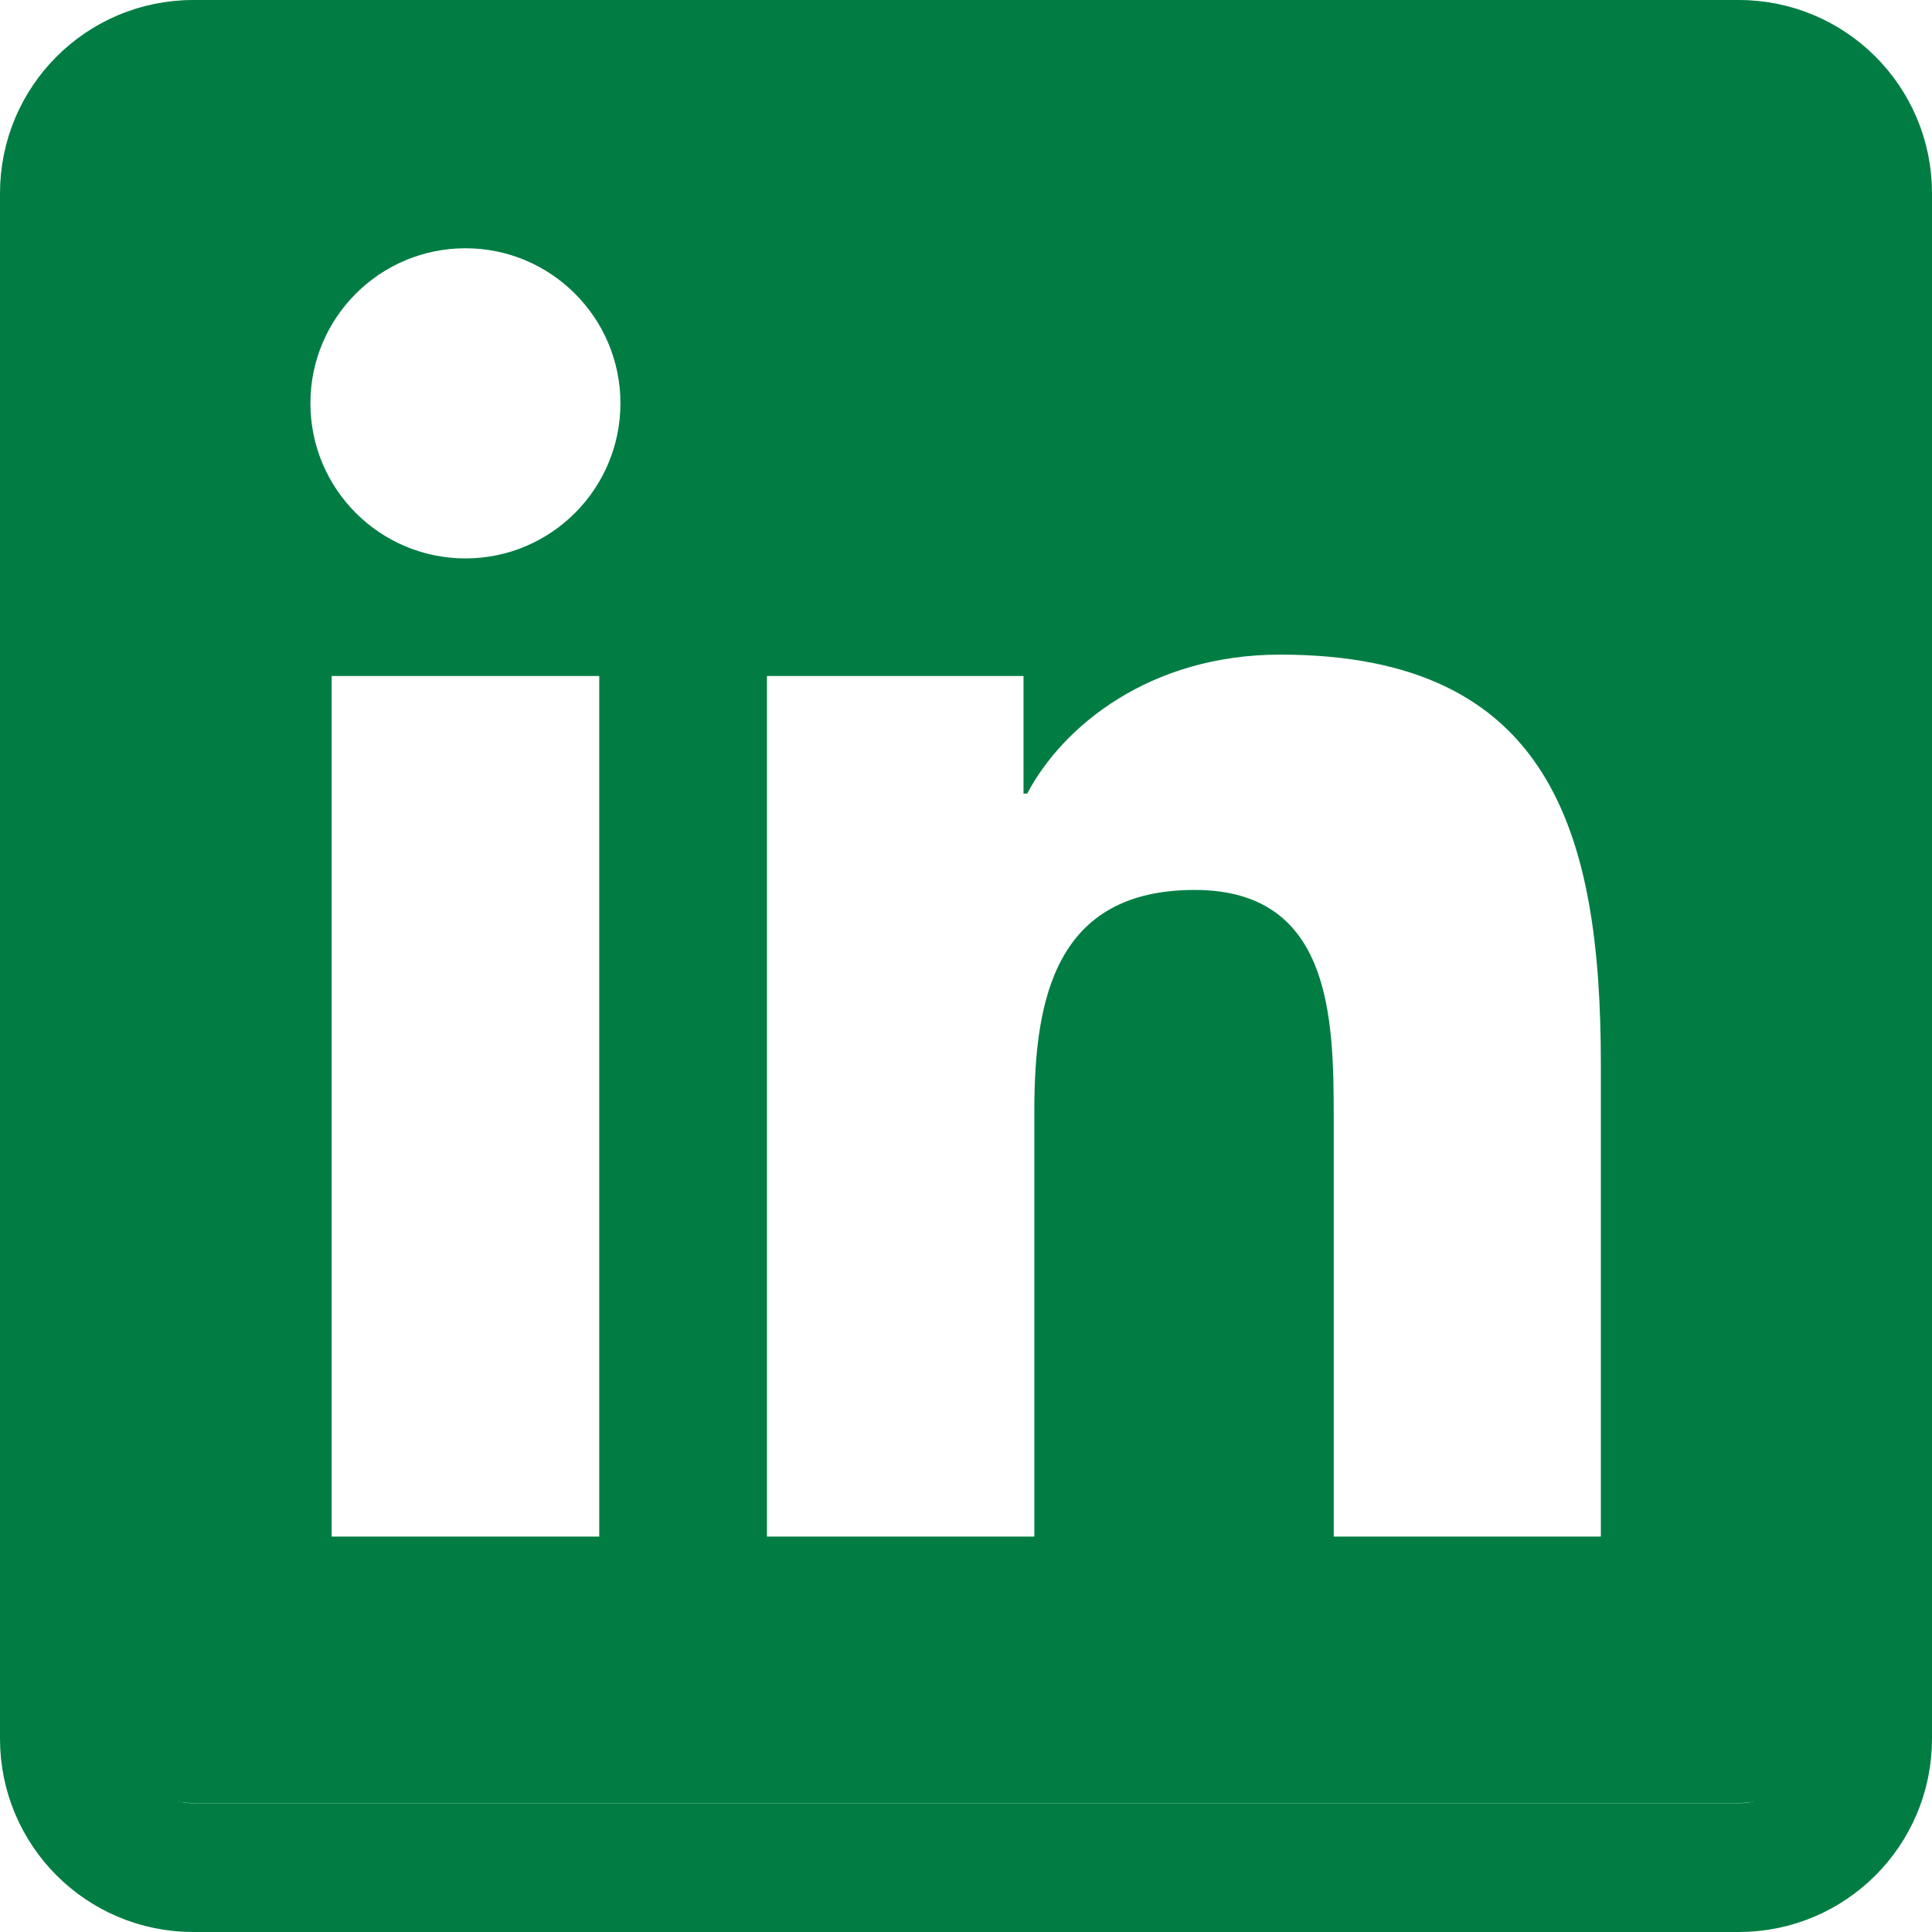 <?xml version="1.0" encoding="UTF-8"?>
<svg width="30px" height="30px" viewBox="0 0 30 30" version="1.1" xmlns="http://www.w3.org/2000/svg" xmlns:xlink="http://www.w3.org/1999/xlink">
    <!-- Generator: sketchtool 49.2 (51160) - http://www.bohemiancoding.com/sketch -->
    <title>C4B6BEEF-20F7-45EB-96A0-FA2EB3142322</title>
    <desc>Created with sketchtool.</desc>
    <defs>
        <path d="M27,0 L3,0 C1.343,3.04359188e-16 -2.02906125e-16,1.343 0,3 L0,27 C2.02906125e-16,28.657 1.343,30 3,30 L27,30 C28.657,30 30,28.657 30,27 L30,3 C30,1.343 28.657,-3.04359188e-16 27,0 Z" id="path-1"></path>
    </defs>
    <g id="Symbols" stroke="none" stroke-width="1" fill="none" fill-rule="evenodd">
        <g id="FOOTER-/-Desktop" transform="translate(-1190, -46)">
            <g id="linkedin" transform="translate(1190, 46)">
                <mask id="mask-2" fill="white">
                    <use xlink:href="#path-1"></use>
                </mask>
                <path stroke="#017D44" stroke-width="2" d="M27,1 L3,1 C1.895,1 1,1.895 1,3 L1,27 C1,28.105 1.895,29 3,29 L27,29 C28.105,29 29,28.105 29,27 L29,3 C29,1.895 28.105,1 27,1 Z"></path>
                <path d="M24.858,23.86 L20.71,23.86 L20.71,17.362 C20.71,15.812 20.679,13.819 18.551,13.819 C16.39,13.819 16.061,15.507 16.061,17.25 L16.061,23.86 L11.909,23.86 L11.909,10.497 L15.893,10.497 L15.893,12.323 L15.95,12.323 C16.504,11.273 17.859,10.165 19.879,10.165 C24.082,10.165 24.858,12.931 24.858,16.53 L24.858,23.86 Z M7.228,8.671 C5.897,8.671 4.82,7.592 4.82,6.262 C4.82,4.934 5.897,3.855 7.228,3.855 C8.555,3.855 9.634,4.934 9.634,6.262 C9.634,7.592 8.555,8.671 7.228,8.671 Z M5.15,23.86 L9.305,23.86 L9.305,10.497 L5.15,10.497 L5.15,23.86 Z M26.926,0 L3.067,0 C1.926,0 1,0.904 1,2.018 L1,25.98 C1,27.095 1.926,28 3.067,28 L26.926,28 C28.068,28 29,27.095 29,25.98 L29,2.018 C29,0.904 28.068,0 26.926,0 Z" id="Fill-1" fill="#017D44" mask="url(#mask-2)"></path>
            </g>
        </g>
    </g>
</svg>